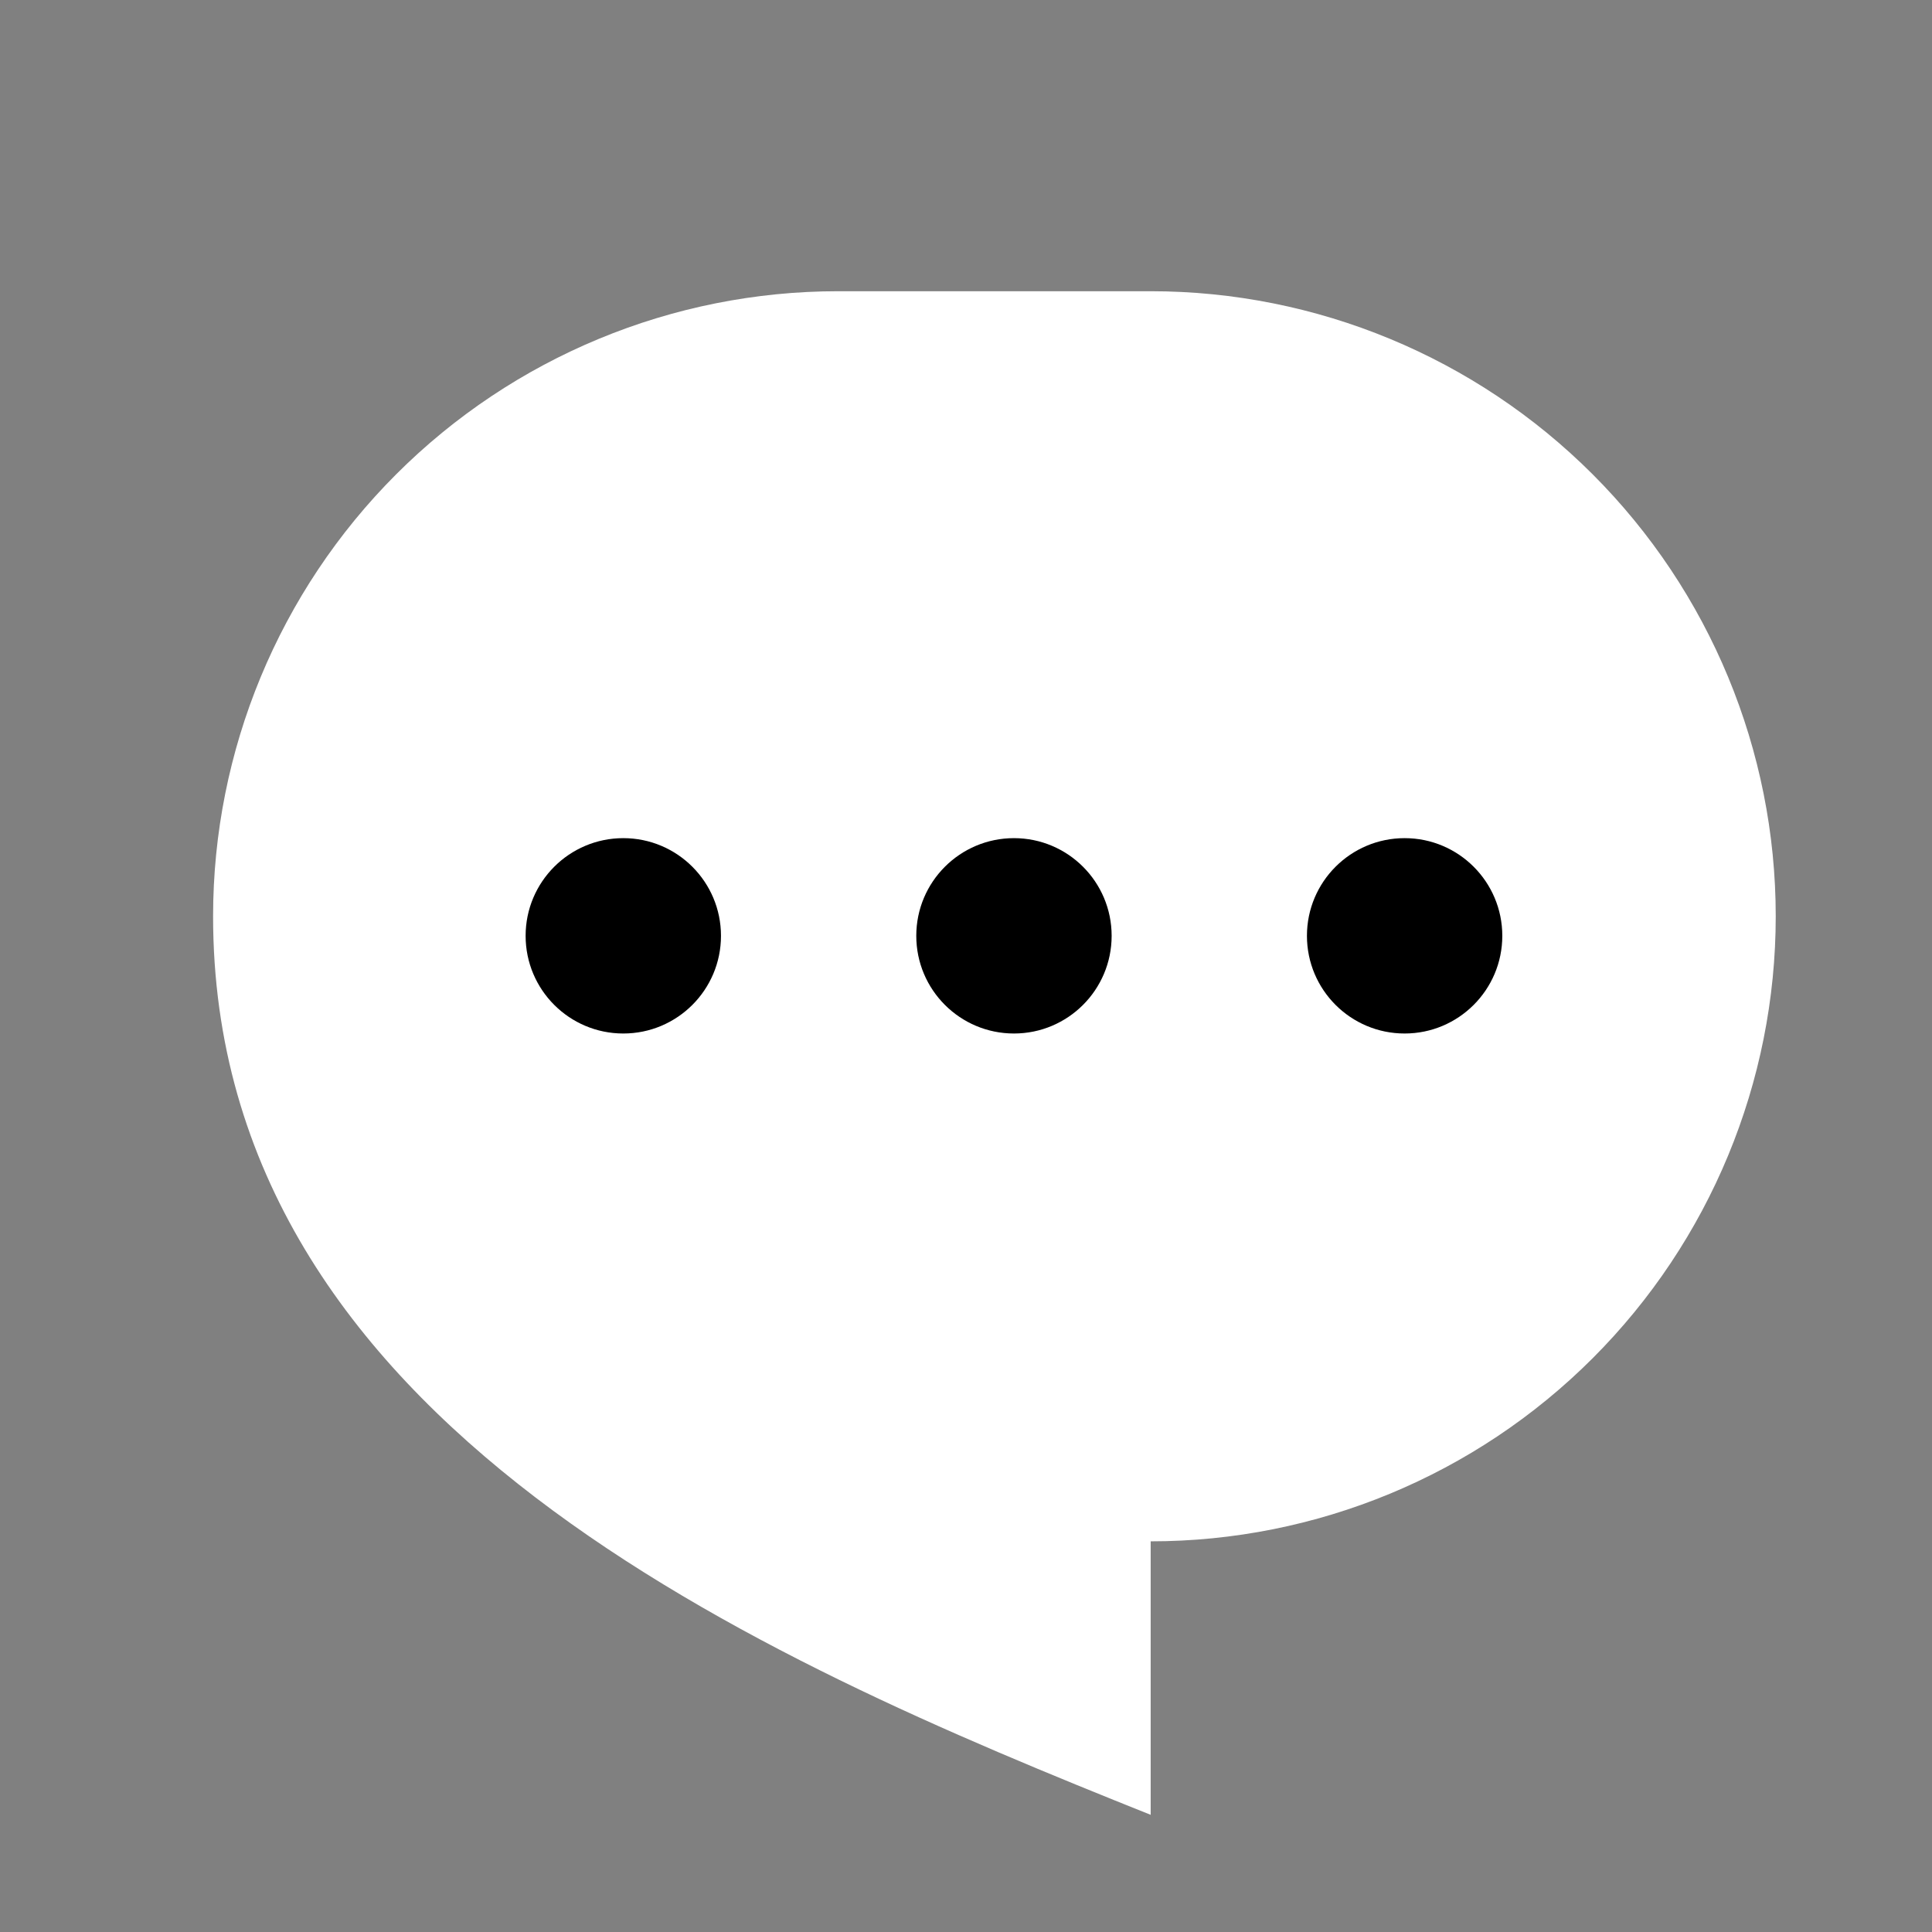 <svg width="34" height="34" viewBox="0 0 34 34" fill="none" xmlns="http://www.w3.org/2000/svg">
<rect x="0" y="0" width="34" height="34" fill="#808080" stroke="none"/>
<g clip-path="url(#clip0_78_118)">
<path d="M8.562 8.906L10.969 7.875C10.969 7.531 11.106 6.775 11.656 6.5C12.344 6.156 13.375 6.5 15.438 6.844C17.5 7.187 19.219 7.531 21.625 7.875C24.031 8.219 24.719 8.562 26.781 9.594C28.844 10.625 28.156 10.969 28.5 12C28.844 13.031 29.188 13.031 29.531 15.094C29.875 17.156 29.875 16.469 29.875 17.844C29.875 19.219 29.531 19.219 29.188 20.594C28.844 21.969 28.5 21.969 28.156 23C27.812 24.031 26.438 24.031 26.094 24.375C25.75 24.719 22.312 25.062 21.625 25.406L19.562 26.437L19.219 28.844L17.844 29.187C17.385 28.958 16.194 28.294 15.094 27.469C13.719 26.437 14.062 27.125 13.375 26.437C12.688 25.75 12.344 26.094 10.281 24.719C8.219 23.344 8.906 23.344 8.562 23C8.219 22.656 6.844 21.281 6.844 20.594C6.844 19.906 6.5 18.875 6.156 17.844C5.812 16.812 5.812 15.437 5.812 15.094C5.812 14.75 6.156 12.344 6.5 12C6.775 11.725 7.99 9.823 8.562 8.906Z" fill="white"/>
<path d="M14.75 5.125H20.25C23.167 5.125 25.965 6.284 28.028 8.347C30.091 10.41 31.25 13.208 31.25 16.125C31.25 19.042 30.091 21.84 28.028 23.903C25.965 25.966 23.167 27.125 20.25 27.125V31.938C13.375 29.188 3.75 25.062 3.75 16.125C3.75 13.208 4.909 10.41 6.972 8.347C9.035 6.284 11.833 5.125 14.75 5.125ZM17.5 24.375H20.25C21.333 24.375 22.406 24.162 23.407 23.747C24.408 23.332 25.317 22.725 26.084 21.959C26.85 21.192 27.457 20.283 27.872 19.282C28.287 18.281 28.5 17.208 28.5 16.125C28.5 15.042 28.287 13.969 27.872 12.968C27.457 11.967 26.85 11.057 26.084 10.291C25.317 9.525 24.408 8.918 23.407 8.503C22.406 8.088 21.333 7.875 20.25 7.875H14.75C12.562 7.875 10.463 8.744 8.916 10.291C7.369 11.838 6.5 13.937 6.5 16.125C6.5 21.089 9.885 24.328 17.5 27.785V24.375Z" fill="white"/>
<circle cx="10.969" cy="16.469" r="1.719" fill="black"/>
<circle cx="17.844" cy="16.469" r="1.719" fill="black"/>
<circle cx="24.719" cy="16.469" r="1.719" fill="black"/>
</g>
<defs>
<clipPath id="clip0_78_118">
<rect width="33" height="33" fill="white" transform="translate(1 1)"/>
</clipPath>
</defs>
</svg>
